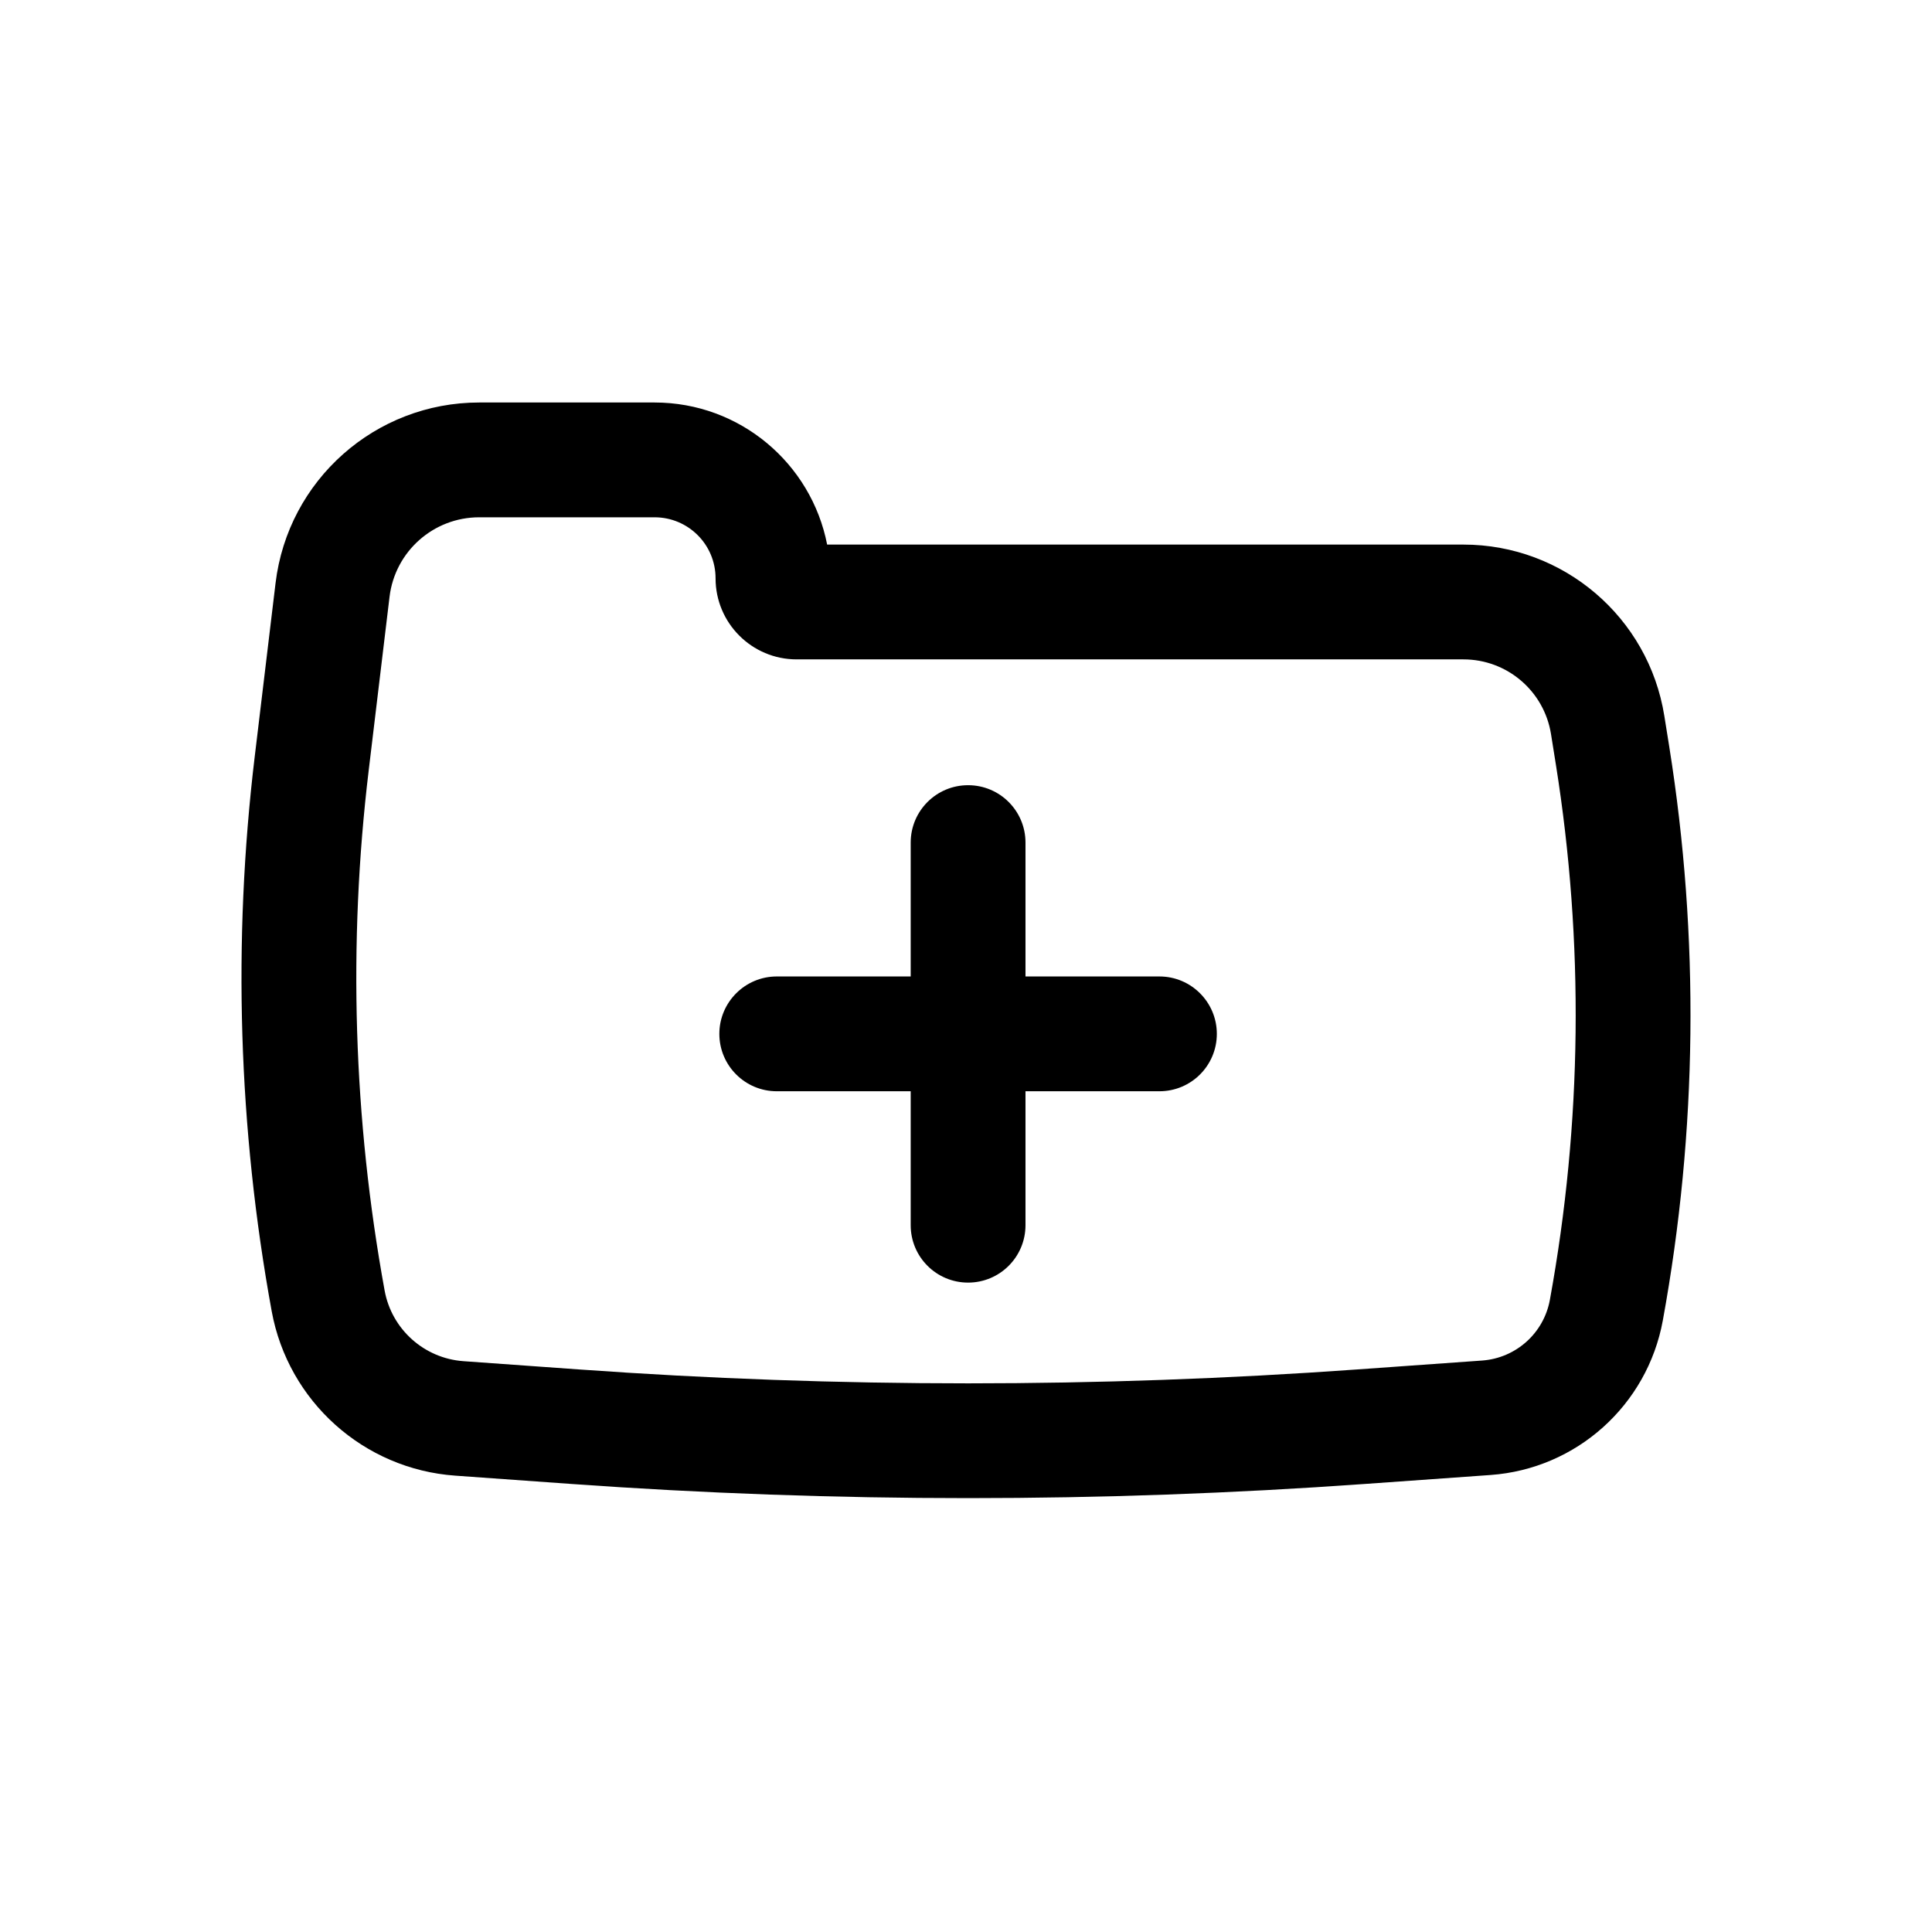 <svg  viewBox="0 0 24 24" fill="none" xmlns="http://www.w3.org/2000/svg">
<path d="M8.936 12.843C8.936 12.45 9.256 12.13 9.649 12.13H11.313V10.467C11.313 10.073 11.632 9.754 12.026 9.754C12.42 9.754 12.739 10.073 12.739 10.467V12.13H14.403C14.797 12.13 15.116 12.45 15.116 12.843C15.116 13.237 14.797 13.556 14.403 13.556H12.739V15.22C12.739 15.614 12.42 15.933 12.026 15.933C11.632 15.933 11.313 15.614 11.313 15.22V13.556H9.649C9.256 13.556 8.936 13.237 8.936 12.843Z" fill="currentColor"/>
<path fill-rule="evenodd" clip-rule="evenodd" d="M20.736 9.275C21.113 11.639 21.086 14.05 20.656 16.404C20.463 17.457 19.583 18.247 18.515 18.323L16.958 18.434C13.674 18.669 10.378 18.669 7.094 18.434L5.655 18.331C4.518 18.25 3.58 17.409 3.375 16.288C2.96 14.016 2.889 11.694 3.164 9.401L3.423 7.244C3.577 5.963 4.663 5 5.953 5H8.131C9.194 5 10.079 5.759 10.275 6.765L18.179 6.765C19.421 6.765 20.479 7.667 20.675 8.894L20.736 9.275ZM19.253 16.148C19.654 13.952 19.679 11.704 19.328 9.5L19.267 9.118C19.181 8.584 18.721 8.191 18.179 8.191H9.896C9.34 8.191 8.889 7.74 8.889 7.184C8.889 6.765 8.55 6.426 8.131 6.426H5.953C5.385 6.426 4.907 6.85 4.839 7.414L4.58 9.571C4.322 11.722 4.389 13.9 4.778 16.032C4.866 16.513 5.269 16.874 5.757 16.909L7.196 17.012C10.412 17.242 13.64 17.242 16.856 17.012L18.413 16.901C18.832 16.87 19.177 16.561 19.253 16.148Z" fill="currentColor"/>
</svg>
